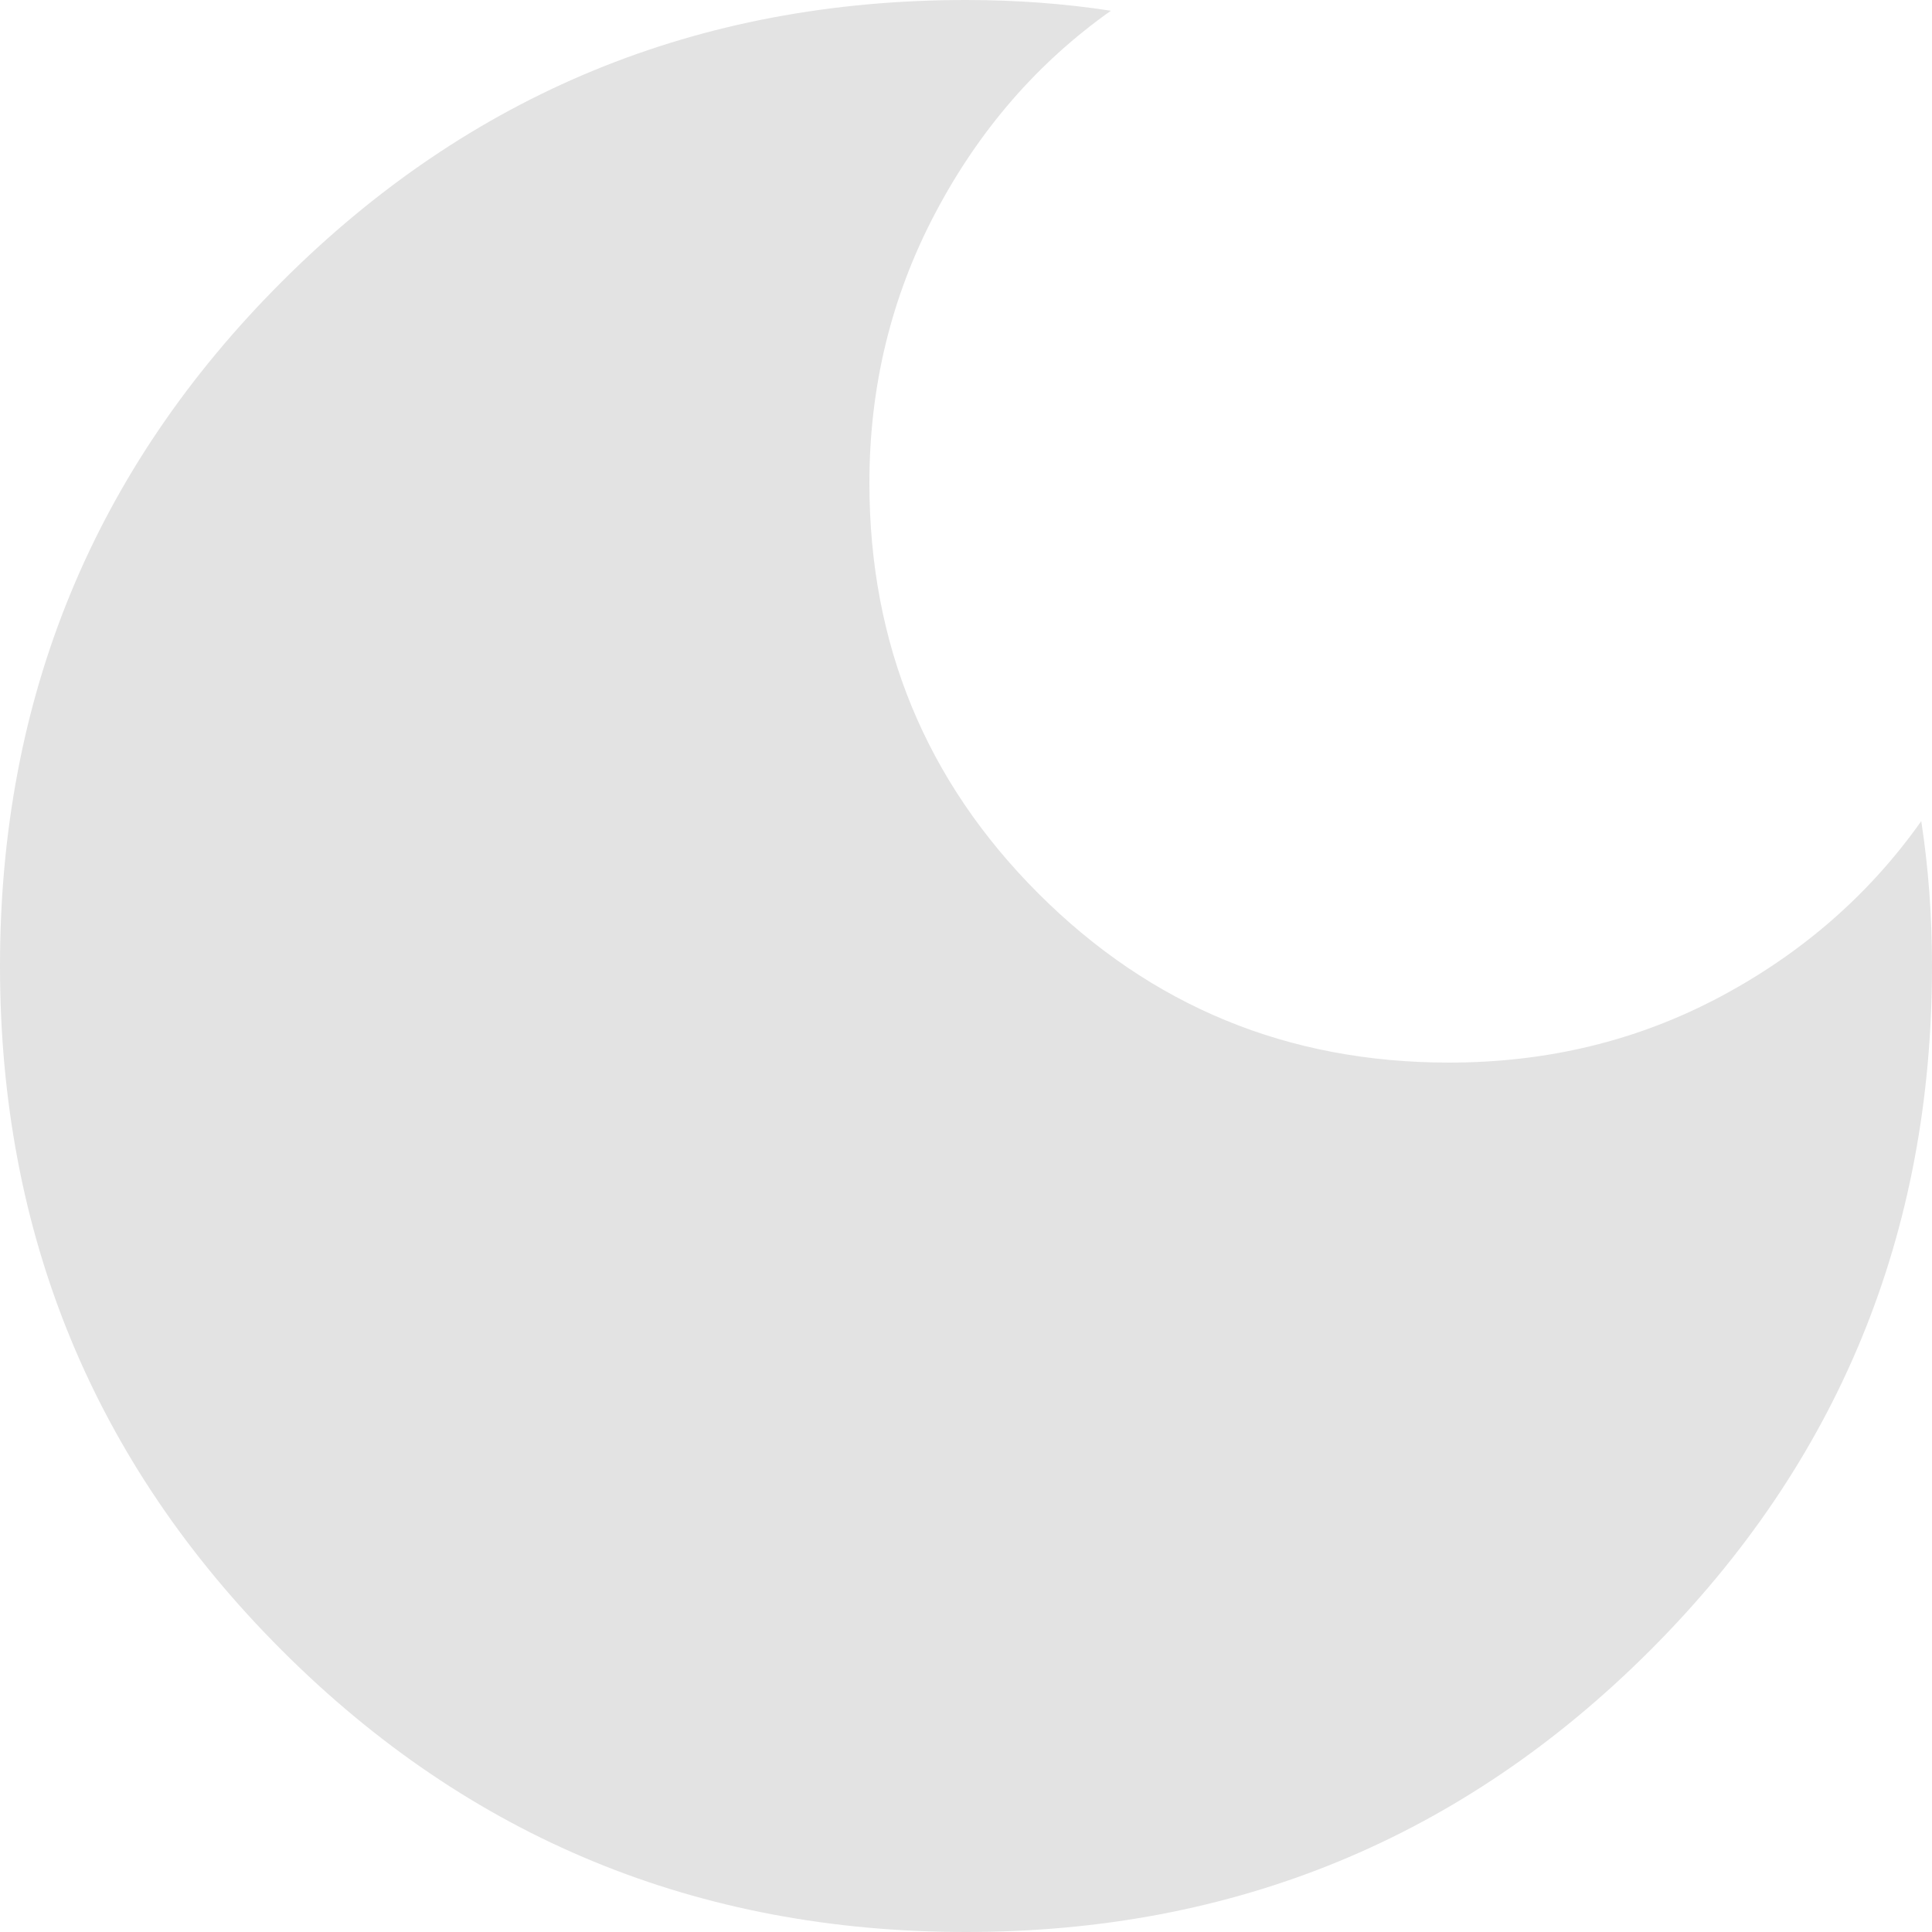 <?xml version="1.0" encoding="UTF-8" standalone="no"?>
<svg
   height="18"
   viewBox="0 -960 720 720"
   width="18"
   fill="#e3e3e3"
   version="1.1"
   id="svg1"
   xmlns="http://www.w3.org/2000/svg"
   xmlns:svg="http://www.w3.org/2000/svg">
  <defs
     id="defs1" />
  <path
     d="M 360,-240 Q 210,-240 105,-345 0,-450 0,-600 q 0,-150 105,-255 105,-105 255,-105 14,0 27.5,1 13.5,1 26.5,3 -41,29 -65.5,75.5 Q 324,-834 324,-780 q 0,90 63,153 63,63 153,63 55,0 101,-24.5 46,-24.5 75,-65.5 2,13 3,26.5 1,13.5 1,27.5 0,150 -105,255 -105,105 -255,105 z"
     id="path1" />
</svg>
